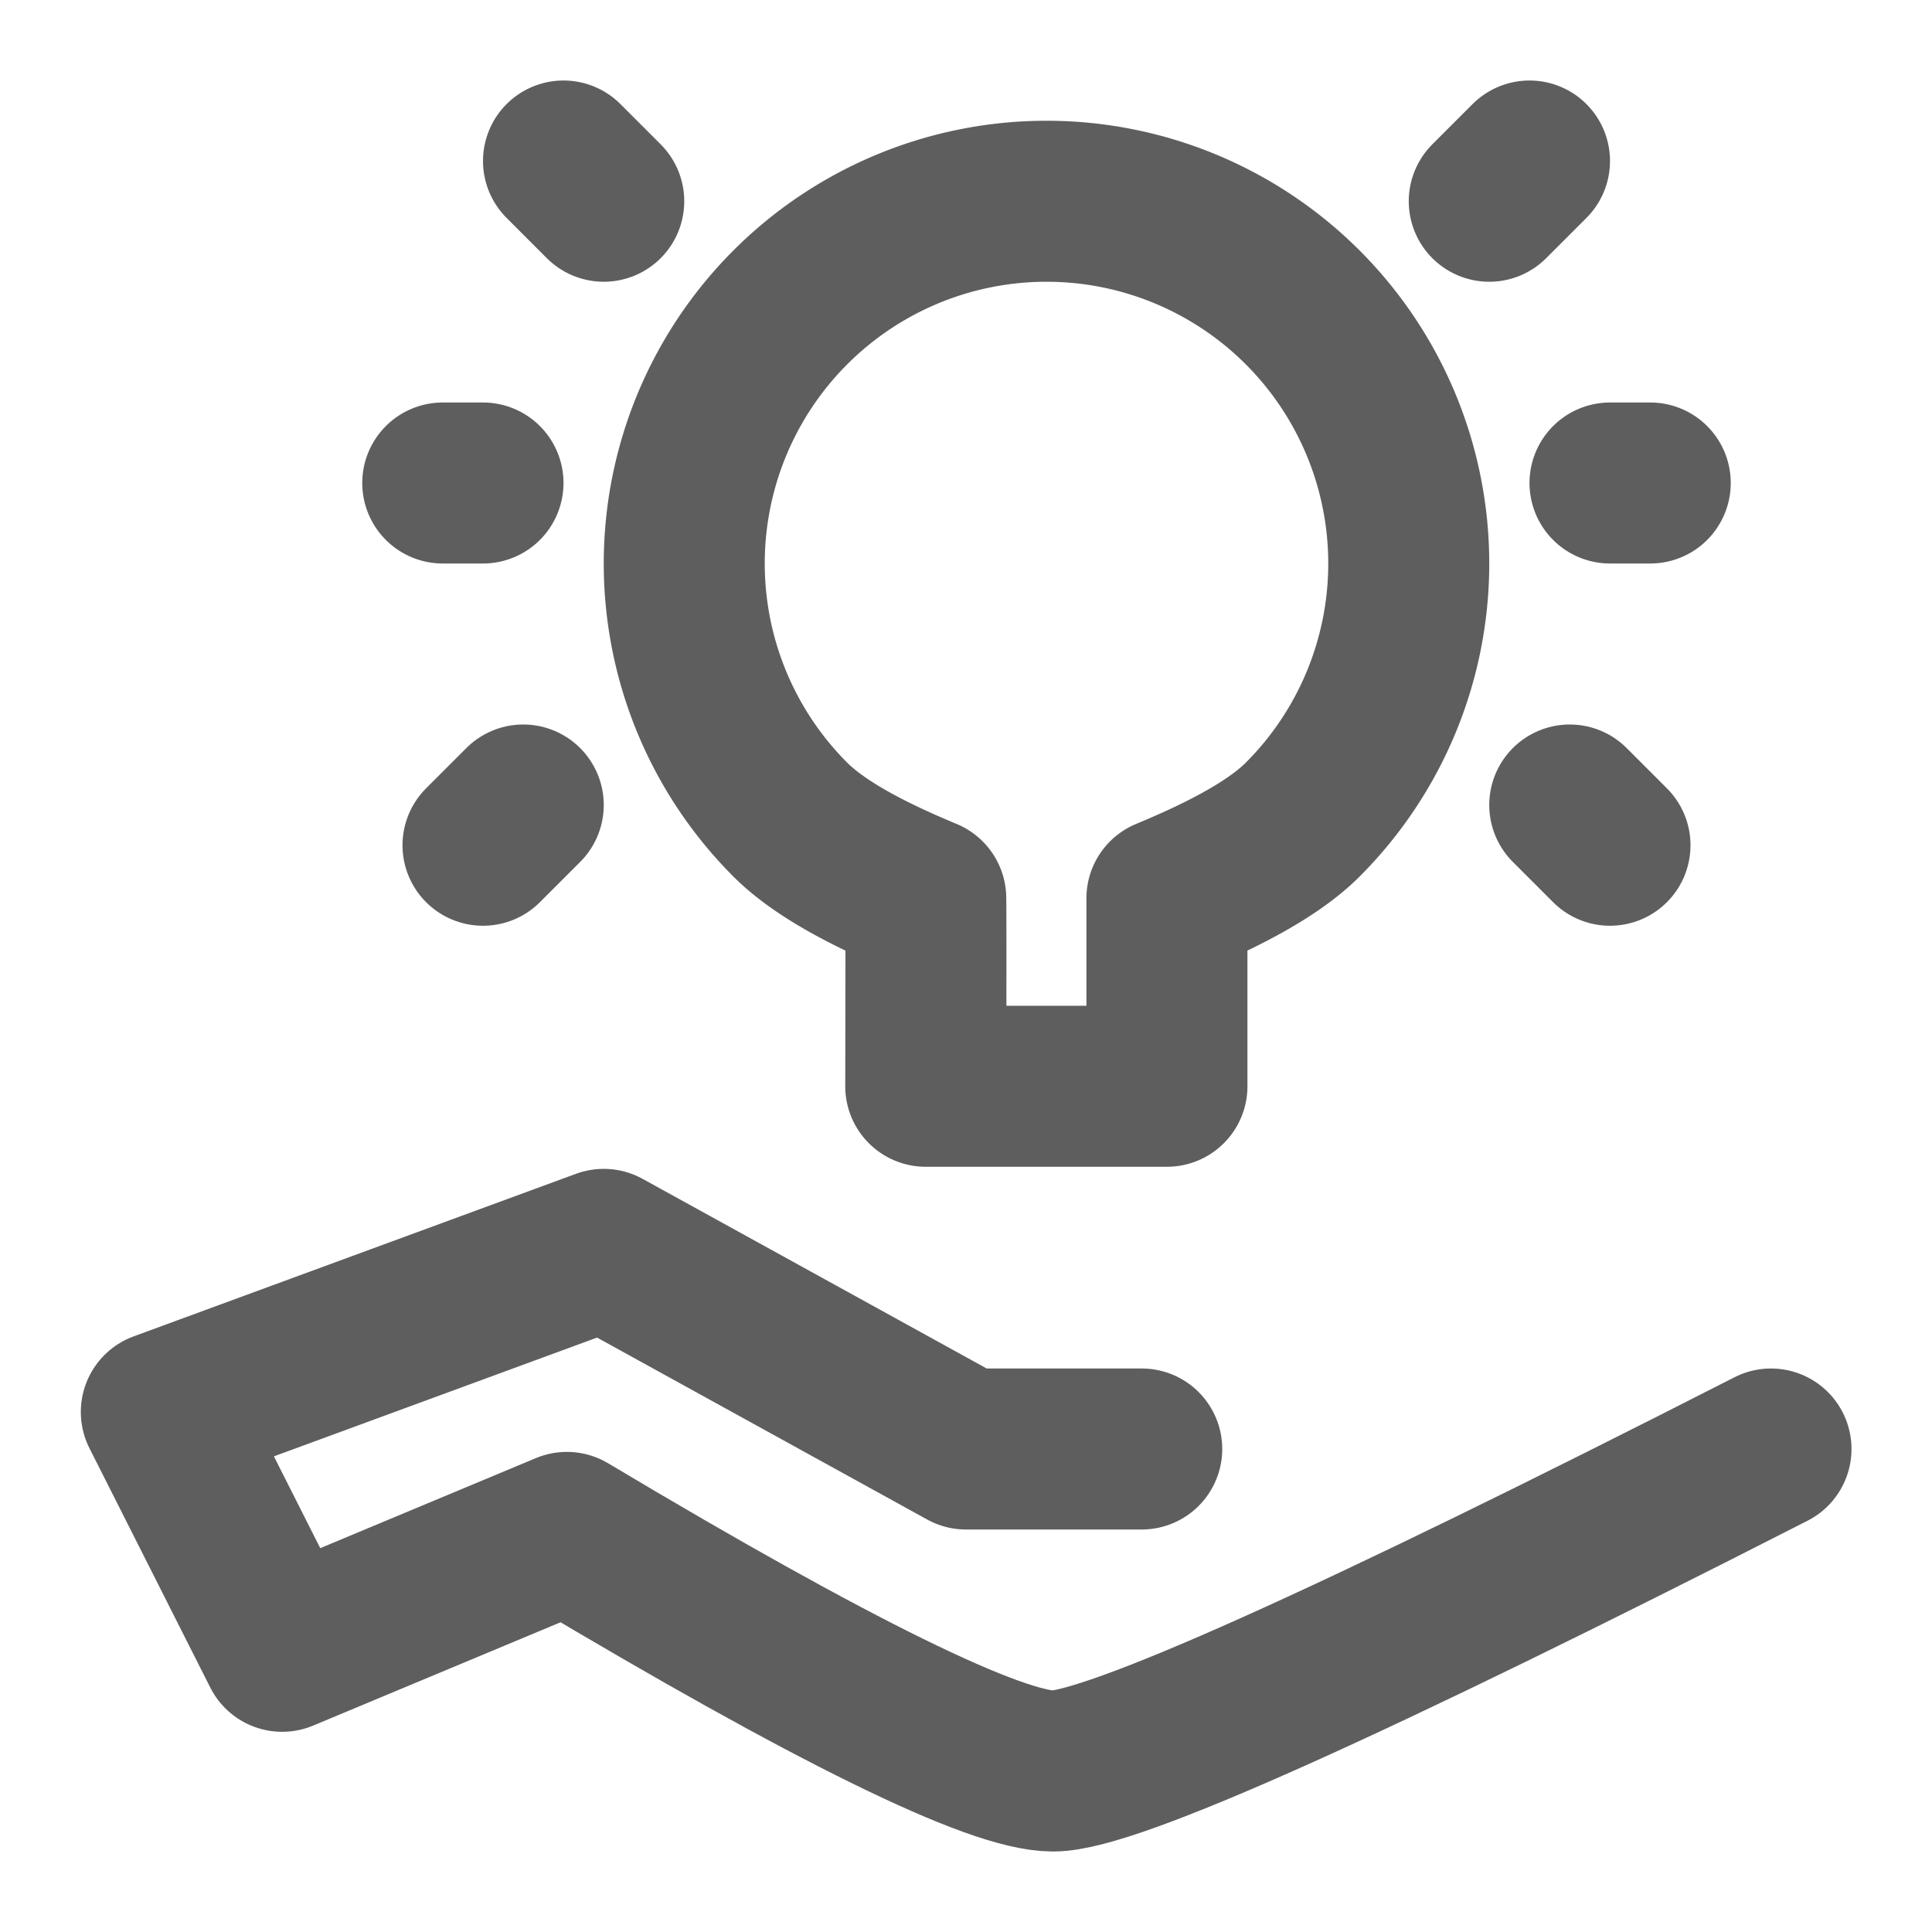 <svg width="80" height="80" fill="none" stroke="#5e5e5e" stroke-linecap="round" stroke-linejoin="round" stroke-width="2" viewBox="0 0 24 24" xmlns="http://www.w3.org/2000/svg">
  <path d="M14.183 18H12l-4.5-2.48-5.496 2.02 1.501 2.973 3.537-1.477C10.35 21.012 12.364 22 13.082 22c.72 0 3.692-1.334 8.918-4"></path>
  <path d="M14.496 13.494v-2.335c.55-.229 1.271-.563 1.686-.977a4.5 4.5 0 1 0-6.364 0c.415.415 1.132.748 1.682.977.003.167.003.946 0 2.335h2.996Z" clip-rule="evenodd"></path>
  <path d="m6 10.5.5-.5"></path>
  <path d="m20 10.5-.5-.5"></path>
  <path d="M7.5 2.5 7 2"></path>
  <path d="M18.5 2.5 19 2"></path>
  <path d="M20.5 6H20"></path>
  <path d="M6 6h-.5"></path>
</svg>